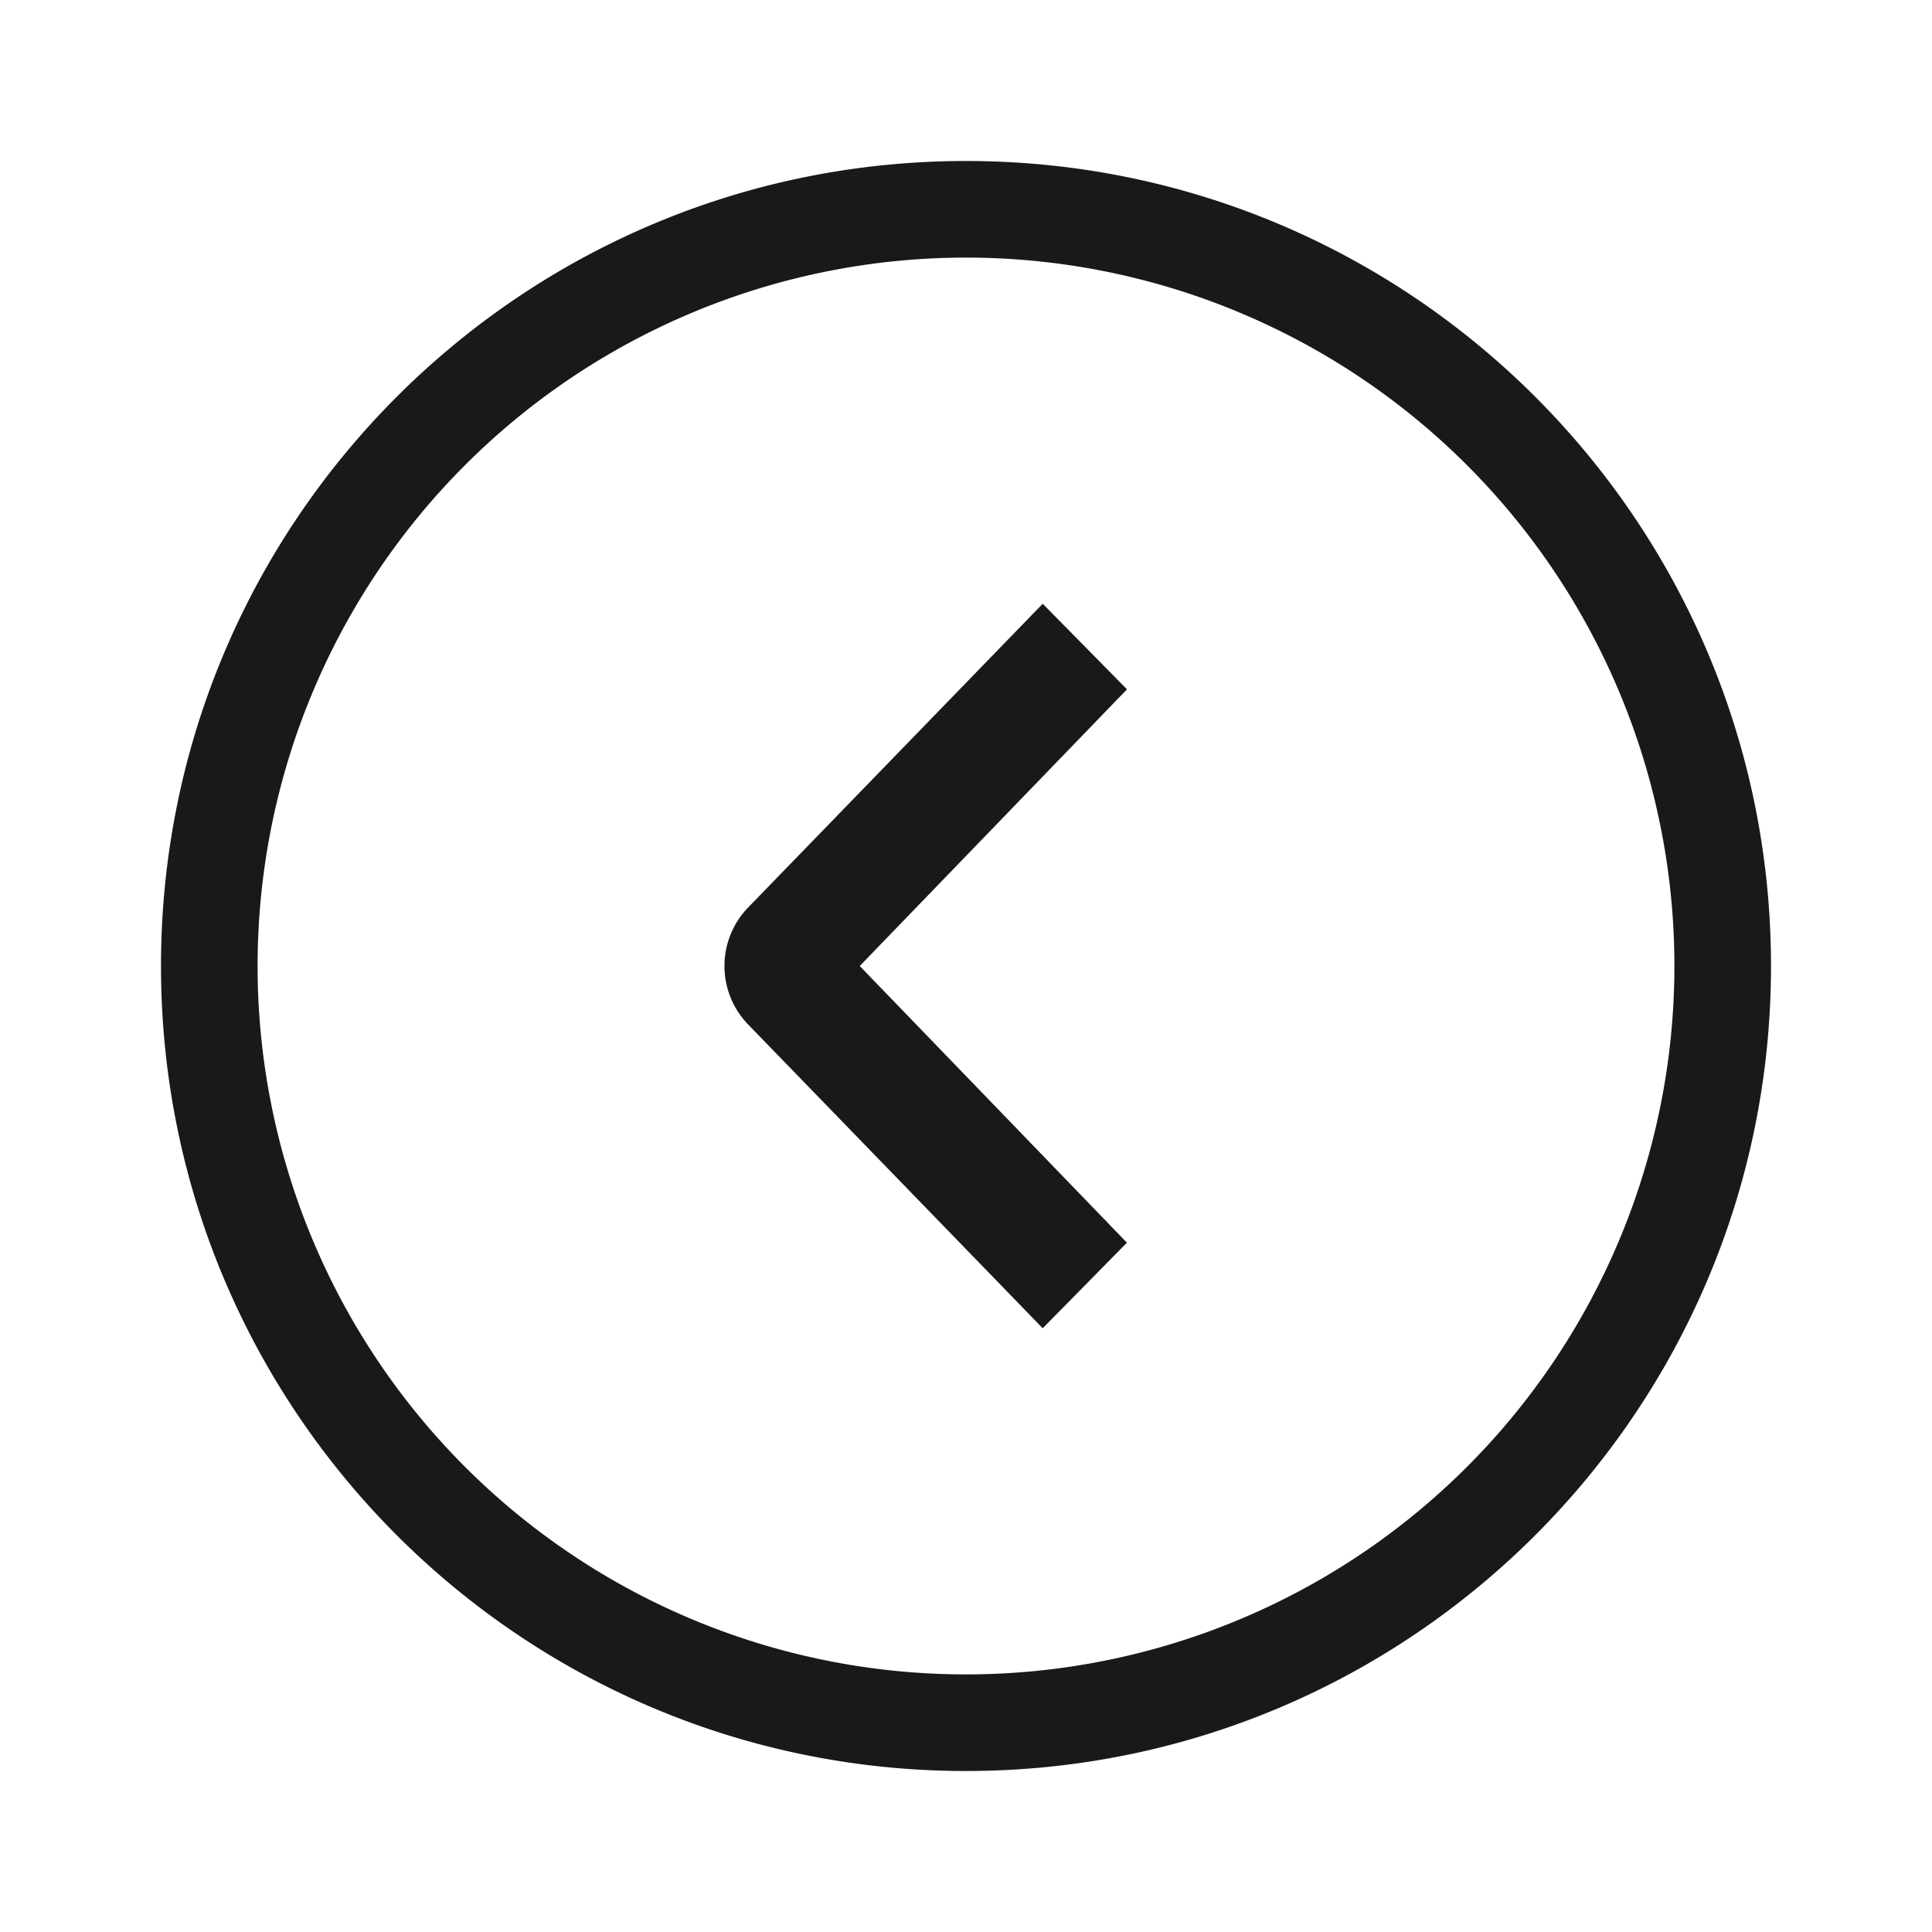 <svg width="24" height="24" xmlns="http://www.w3.org/2000/svg" viewBox="0 0 24 24"><path d="M12 22C6.477 22 2 17.523 2 12S6.477 2 12 2s10 4.477 10 10-4.477 10-10 10zm0-1.2a8.8 8.8 0 100-17.6 8.8 8.8 0 000 17.6zm1.999-5.363L12.953 16.5 9.29 12.723a1.045 1.045 0 010-1.446L12.953 7.5 14 8.563 10.68 12 14 15.438z" fill-rule="evenodd" fill-opacity=".9"/></svg>
